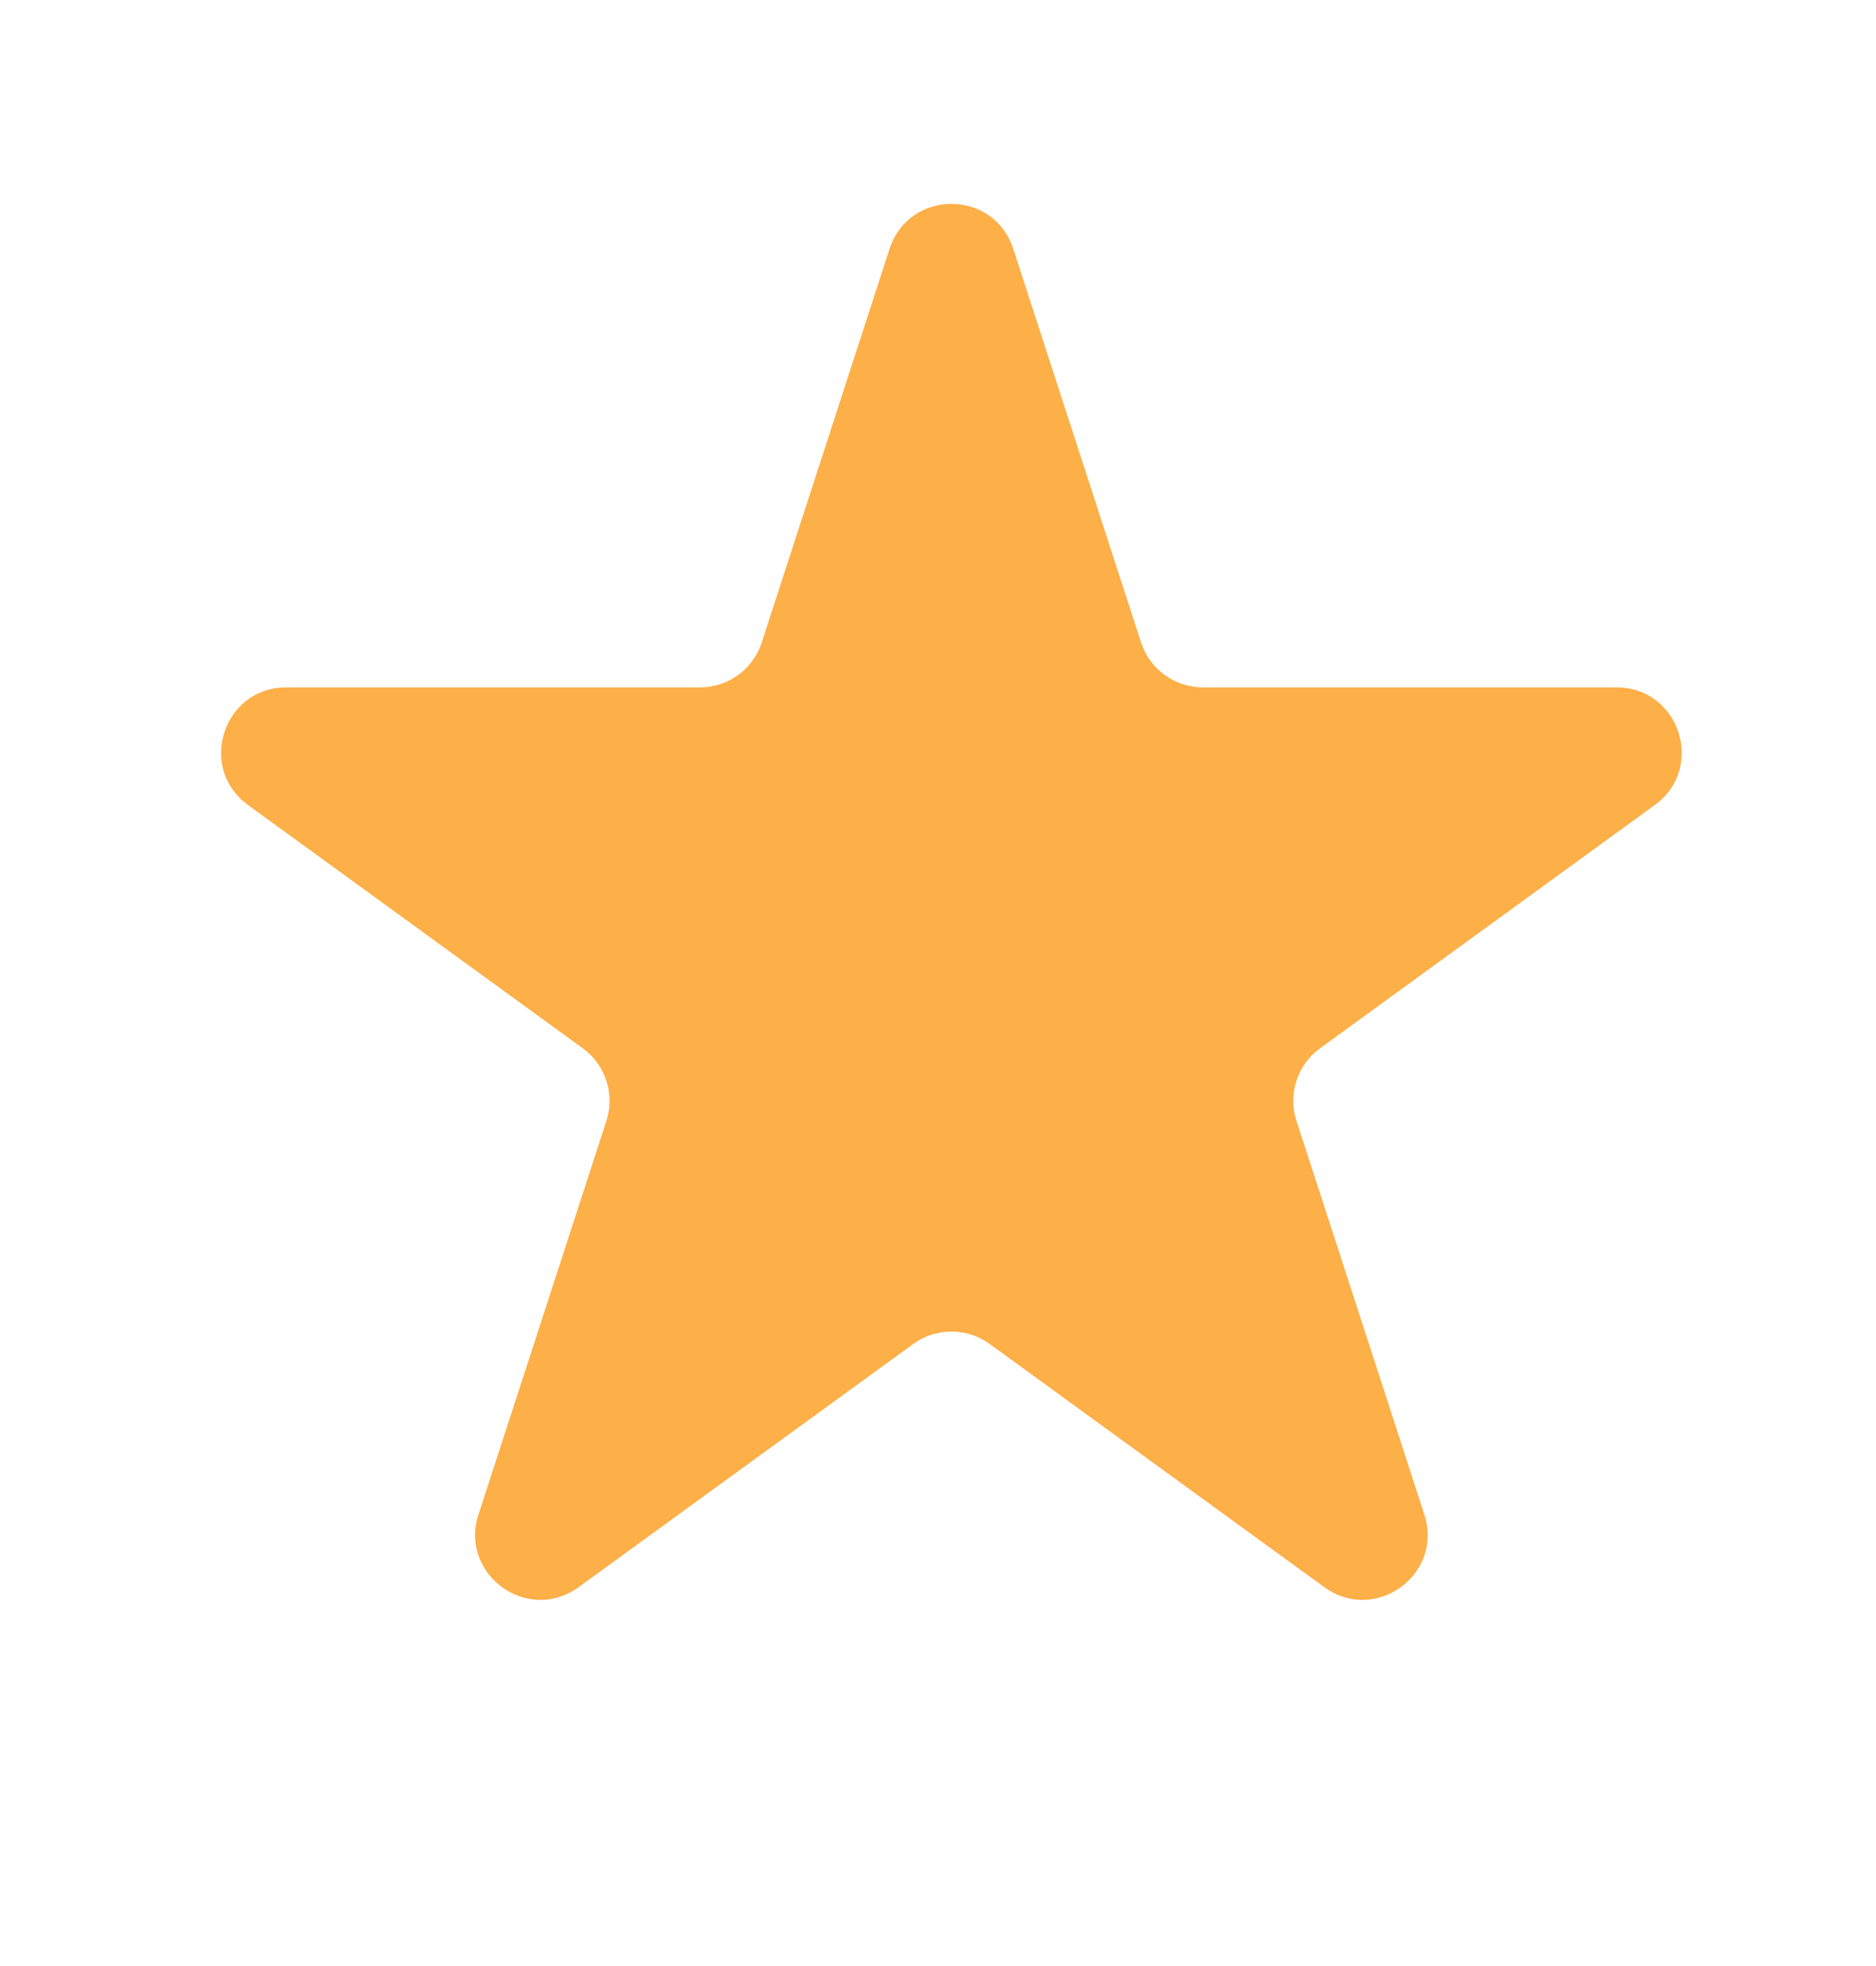 <svg width="21" height="22" viewBox="0 0 21 22" fill="none" xmlns="http://www.w3.org/2000/svg">
<path d="M9.958 2.784C10.176 2.114 11.124 2.114 11.342 2.784L12.773 7.189C12.87 7.489 13.15 7.692 13.465 7.692H18.096C18.801 7.692 19.094 8.593 18.524 9.008L14.777 11.73C14.522 11.915 14.415 12.243 14.513 12.543L15.944 16.948C16.162 17.618 15.395 18.175 14.825 17.761L11.078 15.039C10.823 14.854 10.477 14.854 10.223 15.039L6.476 17.761C5.906 18.175 5.139 17.618 5.356 16.948L6.788 12.543C6.885 12.243 6.778 11.915 6.523 11.73L2.776 9.008C2.206 8.593 2.499 7.692 3.204 7.692H7.835C8.15 7.692 8.43 7.489 8.527 7.189L9.958 2.784Z" fill="#FDAF48"/>
</svg>

